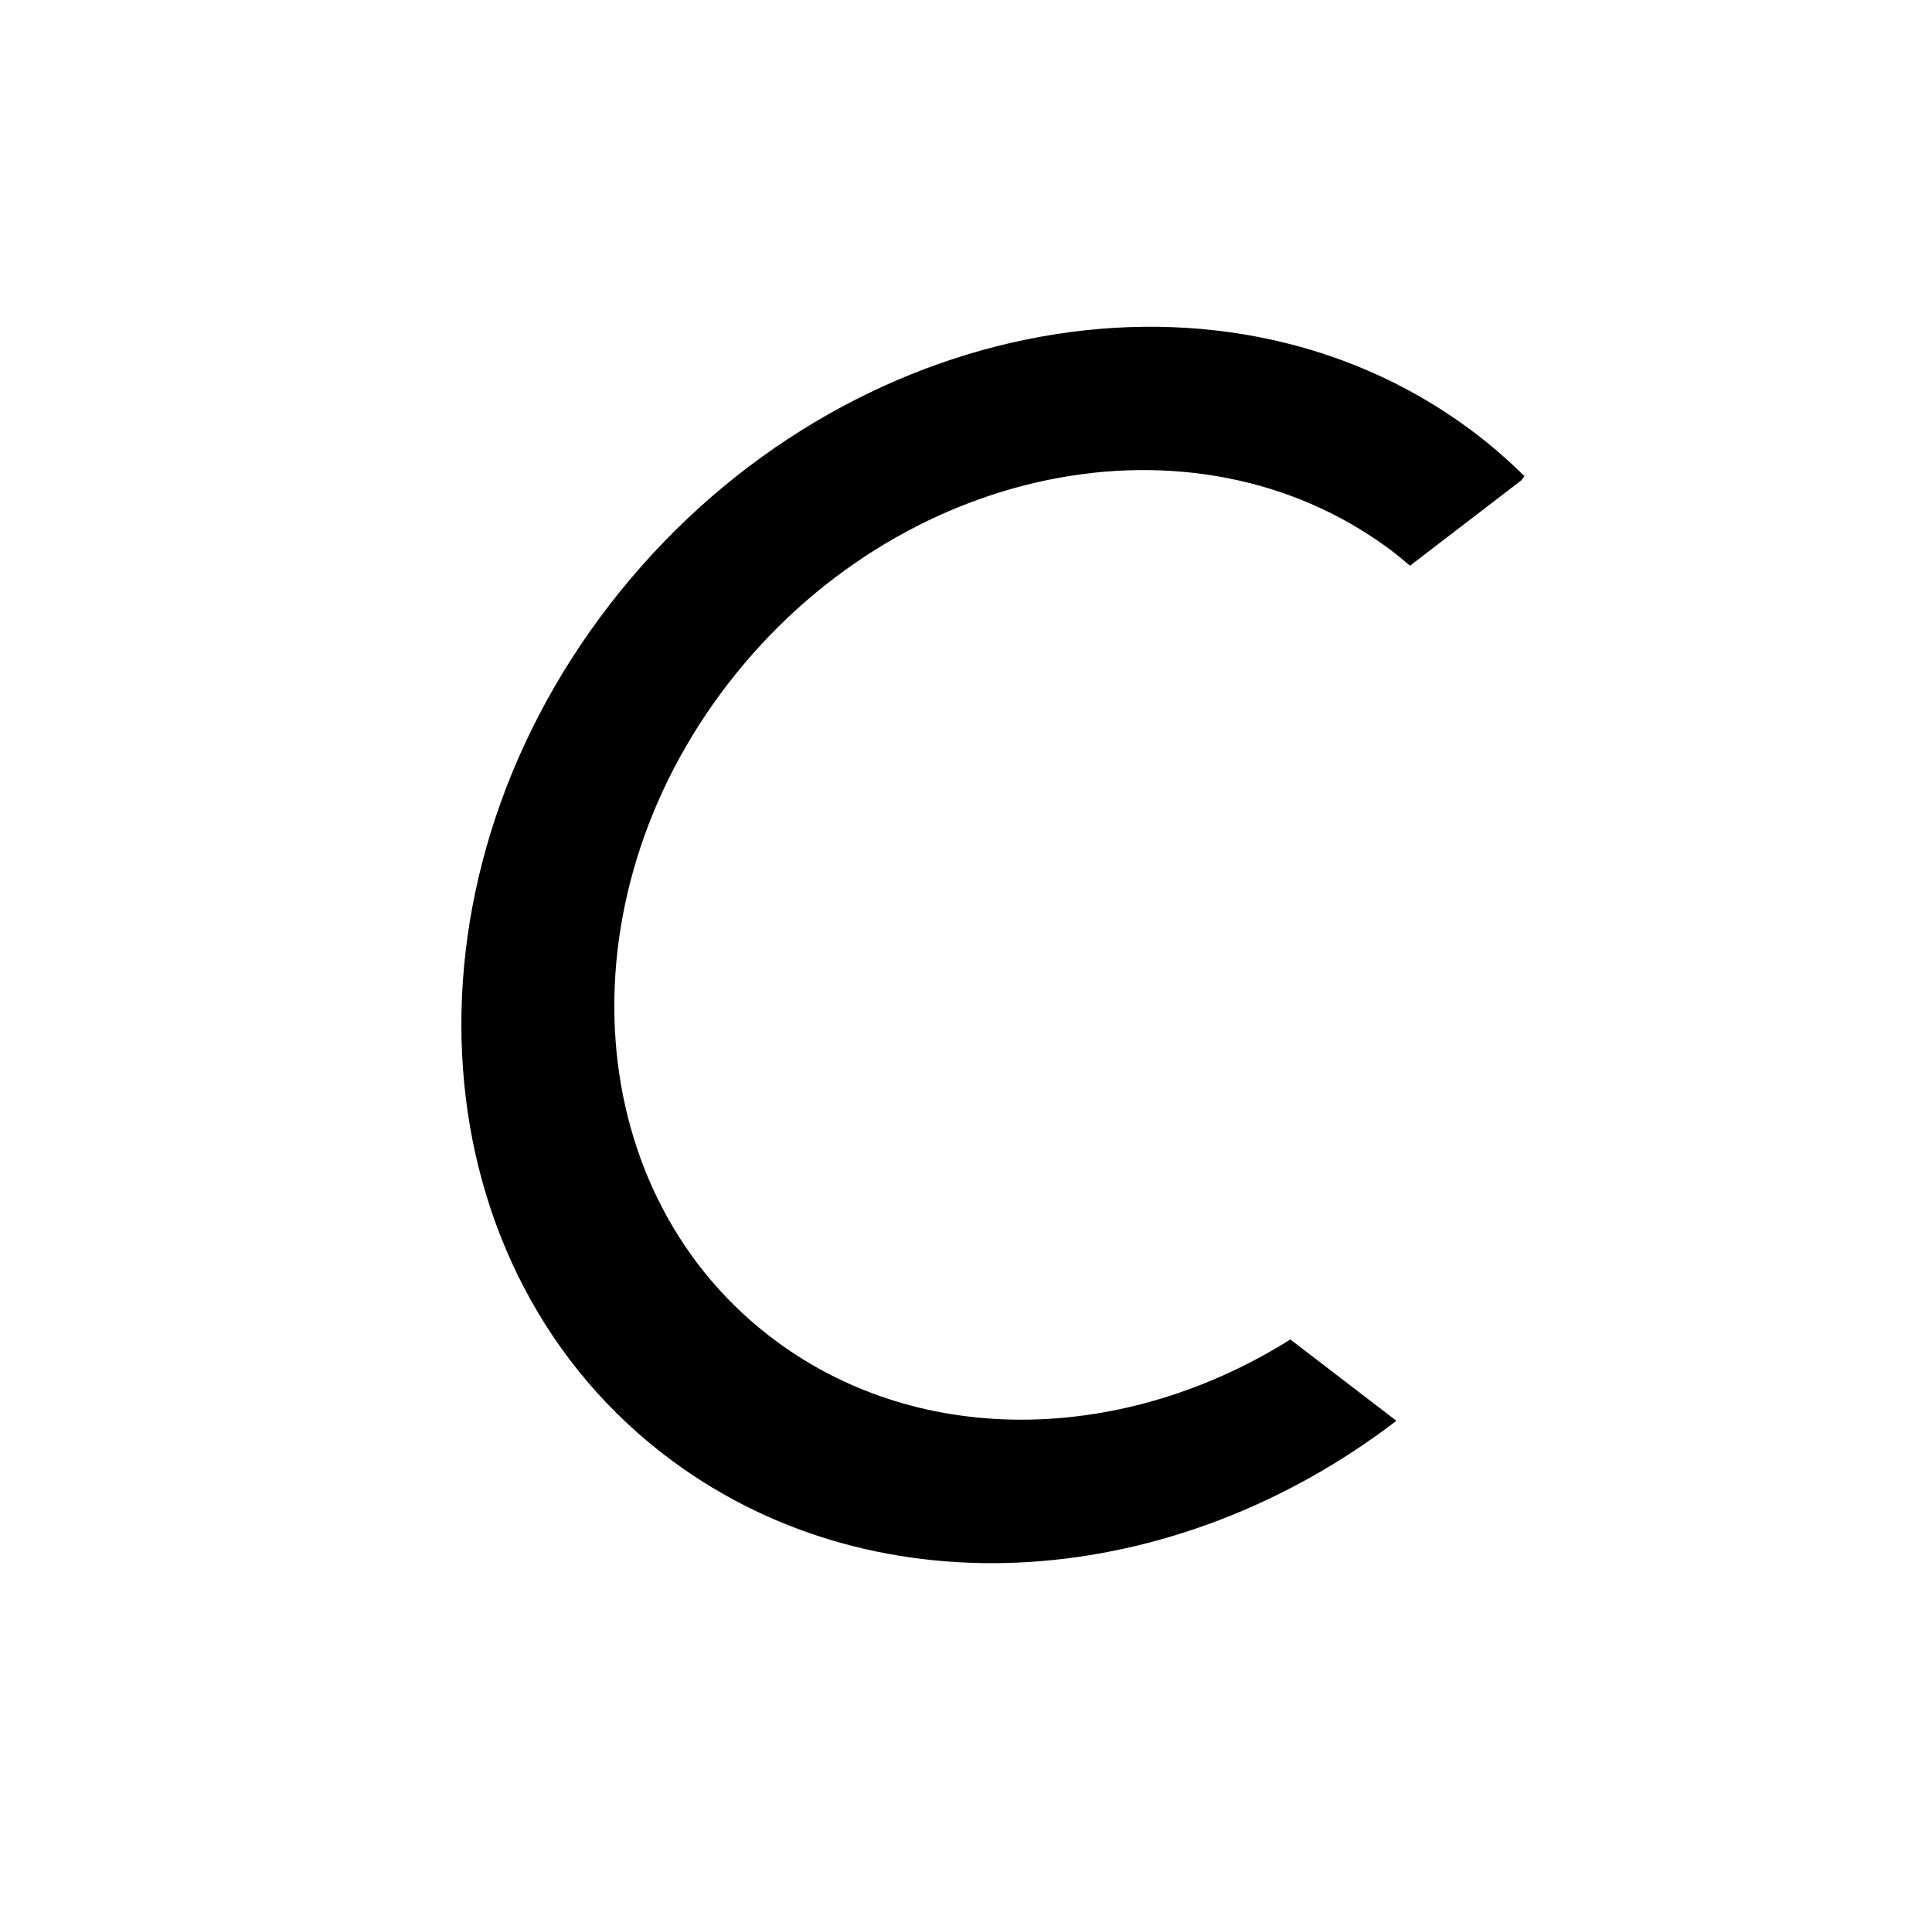 <svg width="74" height="73" viewBox="0 0 74 73" fill="none" xmlns="http://www.w3.org/2000/svg">
<path d="M53.191 21.008C53.474 21.218 53.743 21.44 54.006 21.665L58.259 18.404L58.391 18.236C57.74 17.593 57.04 16.985 56.284 16.427C46.526 9.229 31.78 12.242 23.351 23.157C14.922 34.072 15.999 48.753 25.758 55.952C33.725 61.828 45.015 60.897 53.48 54.416L53.47 54.4L49.423 51.297C43.151 55.238 35.37 55.521 29.741 51.37C22.245 45.842 21.418 34.562 27.892 26.177C34.368 17.794 45.695 15.479 53.191 21.008Z" fill="currentColor"/>
</svg>
